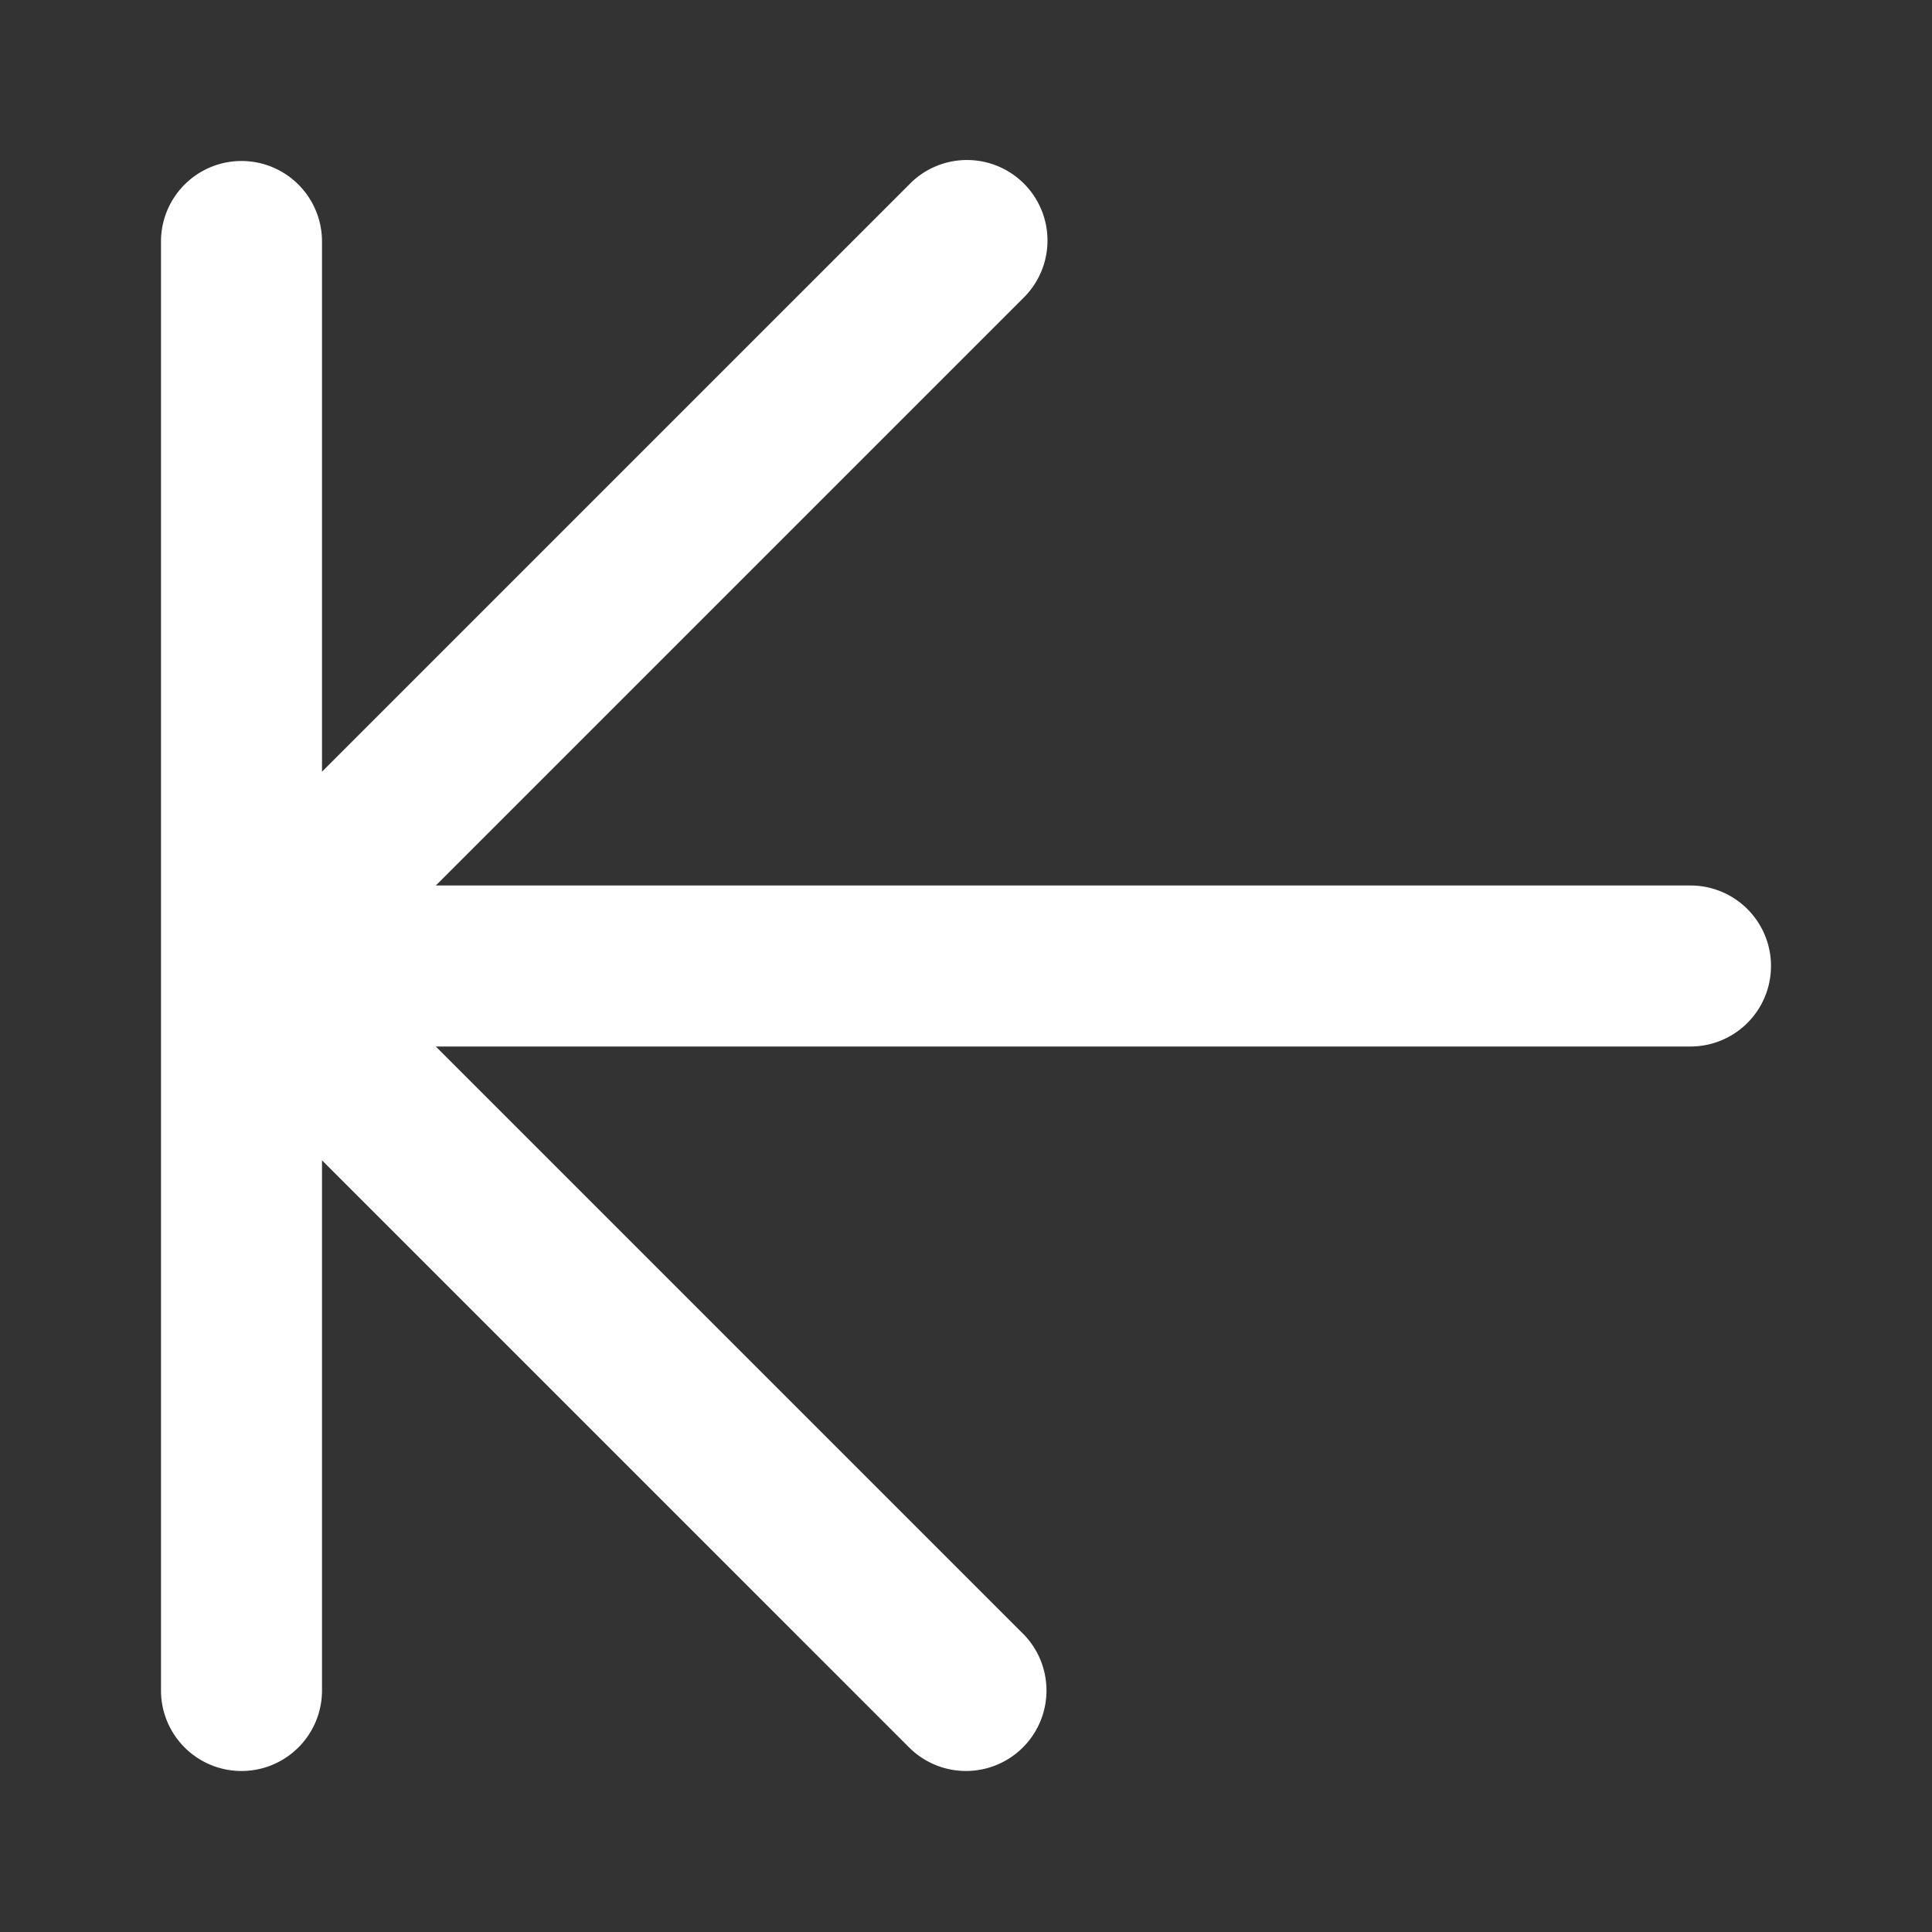 <svg width="24" height="24" fill="none" xmlns="http://www.w3.org/2000/svg"><rect width="100%" height="100%" fill="#333333" stroke="none"/><g clip-path="url(#clip0_878_24221)"><path fill-rule="evenodd" clip-rule="evenodd" d="M12.707 21.707a1 1 0 0 1-1.414 0L4 14.414V21a1 1 0 1 1-2 0v-8.999V3a1 1 0 1 1 2 0v6.586l7.293-7.293a1 1 0 1 1 1.414 1.414L5.414 11H21a1 1 0 1 1 0 2H5.414l7.293 7.293a1 1 0 0 1 0 1.414z" fill="#fff"/></g><defs><clipPath id="clip0_878_24221"><path fill="#fff" d="M0 0H24V24H0z"/></clipPath></defs></svg>